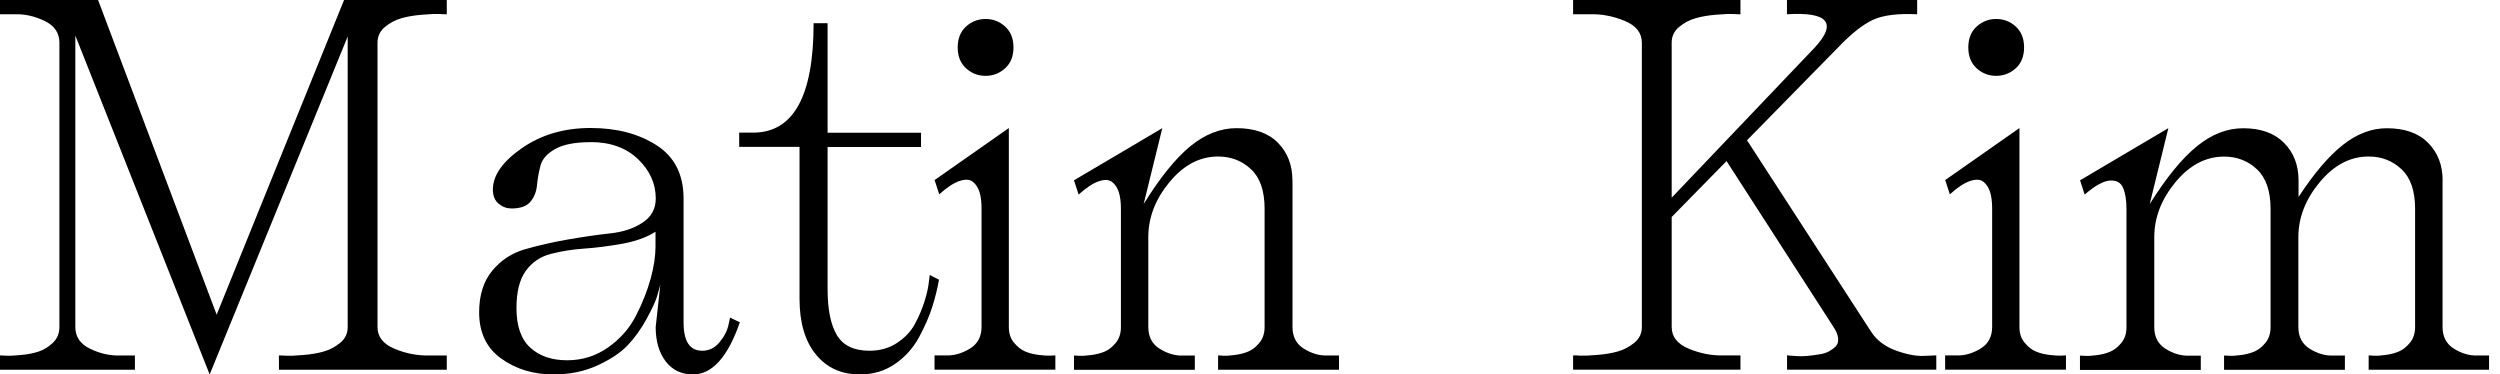 <svg width="227" height="34" viewBox="0 0 227 34" fill="none" xmlns="http://www.w3.org/2000/svg">
<path d="M31.241 0H40.568V1.295C40.4 1.295 40.17 1.295 39.895 1.271C39.611 1.256 39.106 1.271 38.372 1.334C37.637 1.388 37.002 1.498 36.451 1.654C35.901 1.81 35.403 2.075 34.952 2.449C34.5 2.824 34.278 3.299 34.278 3.869V29.694C34.278 30.584 34.799 31.247 35.839 31.676C36.88 32.105 37.936 32.307 39.007 32.276H40.568V33.571H25.326V32.276C25.494 32.276 25.716 32.276 26 32.3C26.283 32.315 26.78 32.3 27.499 32.237C28.218 32.183 28.854 32.073 29.397 31.917C29.948 31.761 30.445 31.496 30.896 31.122C31.348 30.747 31.57 30.279 31.57 29.702V3.315L19.037 34L6.84 3.229V29.694C6.84 30.584 7.292 31.247 8.195 31.676C9.098 32.105 9.993 32.307 10.896 32.276H12.25V33.571H0V32.276C0.138 32.276 0.329 32.276 0.566 32.3C0.803 32.315 1.24 32.3 1.875 32.237C2.51 32.183 3.053 32.073 3.52 31.917C3.986 31.761 4.415 31.496 4.805 31.122C5.195 30.747 5.394 30.279 5.394 29.702V3.877C5.394 2.987 4.943 2.324 4.04 1.895C3.137 1.466 2.242 1.264 1.339 1.295H0V0H8.906L19.672 28.571L31.241 0Z" fill="black"/>
<path d="M53.613 12.909C52.206 12.909 51.134 13.119 50.407 13.533C49.673 13.946 49.229 14.453 49.076 15.038C48.923 15.623 48.816 16.216 48.762 16.801C48.709 17.386 48.51 17.893 48.173 18.306C47.837 18.72 47.255 18.93 46.444 18.93C46.023 18.93 45.633 18.79 45.281 18.501C44.929 18.213 44.753 17.784 44.753 17.214C44.753 15.92 45.633 14.672 47.393 13.447C49.153 12.23 51.226 11.622 53.621 11.622C56.016 11.622 57.982 12.144 59.62 13.19C61.249 14.235 62.068 15.849 62.068 18.033V29.265C62.068 30.989 62.627 31.847 63.759 31.847C64.379 31.847 64.899 31.598 65.32 31.09C65.741 30.591 66.009 30.092 66.123 29.608L66.292 28.836L67.179 29.265C66.085 32.424 64.662 34 62.917 34C61.877 34 61.051 33.602 60.446 32.814C59.842 32.026 59.536 30.981 59.536 29.694L59.956 25.864C59.872 26.184 59.765 26.543 59.643 26.964C59.513 27.378 59.207 28.041 58.717 28.945C58.227 29.85 57.653 30.646 57.011 31.332C56.36 32.019 55.442 32.635 54.248 33.181C53.055 33.727 51.724 34 50.262 34C48.433 34 46.849 33.516 45.511 32.557C44.172 31.598 43.506 30.194 43.506 28.36C43.506 26.808 43.896 25.56 44.684 24.593C45.472 23.634 46.467 22.979 47.661 22.635C48.854 22.292 50.147 21.996 51.525 21.754C52.902 21.512 54.187 21.325 55.389 21.192C56.582 21.068 57.577 20.732 58.365 20.202C59.153 19.671 59.543 18.946 59.543 18.026C59.543 16.676 59.008 15.491 57.936 14.453C56.865 13.424 55.427 12.901 53.629 12.901L53.613 12.909ZM59.52 22.378V21.044C58.702 21.559 57.676 21.926 56.437 22.144C55.197 22.362 54.065 22.503 53.039 22.573C52.014 22.643 51.012 22.799 50.04 23.049C49.068 23.291 48.303 23.813 47.737 24.601C47.171 25.389 46.895 26.52 46.895 27.978C46.895 29.616 47.316 30.81 48.158 31.574C49 32.339 50.117 32.713 51.494 32.713C52.871 32.713 54.111 32.323 55.212 31.551C56.307 30.779 57.156 29.819 57.745 28.665C58.334 27.518 58.778 26.395 59.077 25.311C59.375 24.219 59.52 23.244 59.52 22.386V22.378Z" fill="black"/>
<path d="M67.118 13.338V12.043H68.389C72.046 12.043 73.875 8.728 73.875 2.106H75.145V12.051H83.63V13.346H75.145V26.255C75.145 28.088 75.428 29.484 75.987 30.428C76.553 31.371 77.532 31.847 78.94 31.847C79.896 31.847 80.73 31.613 81.45 31.137C82.169 30.662 82.712 30.092 83.072 29.414C83.439 28.743 83.722 28.064 83.936 27.393C84.151 26.723 84.281 26.138 84.334 25.654L84.418 24.968L85.26 25.397C85.122 26.2 84.916 27.027 84.648 27.869C84.38 28.719 83.982 29.632 83.447 30.623C82.911 31.613 82.177 32.424 81.251 33.056C80.325 33.688 79.269 34 78.083 34C76.392 34 75.061 33.392 74.074 32.175C73.087 30.958 72.597 29.273 72.597 27.12V13.338H67.111H67.118Z" fill="black"/>
<path d="M91.603 11.622V29.695C91.603 30.272 91.756 30.74 92.07 31.114C92.376 31.488 92.72 31.754 93.08 31.91C93.447 32.066 93.868 32.175 94.35 32.23C94.824 32.284 95.169 32.307 95.36 32.292C95.559 32.276 95.712 32.269 95.827 32.269V33.563H84.855V32.269H85.91C86.614 32.3 87.326 32.097 88.045 31.668C88.764 31.239 89.124 30.576 89.124 29.687V18.931C89.124 18.33 89.063 17.823 88.933 17.425C88.803 17.027 88.604 16.715 88.321 16.497C88.037 16.279 87.64 16.263 87.119 16.435C86.599 16.606 85.987 17.012 85.283 17.644L84.862 16.349L91.618 11.614L91.603 11.622ZM89.491 6.887C90.165 6.887 90.754 6.661 91.266 6.201C91.771 5.741 92.024 5.109 92.024 4.306C92.024 3.502 91.771 2.87 91.266 2.41C90.761 1.95 90.172 1.724 89.491 1.724C88.81 1.724 88.221 1.95 87.716 2.41C87.211 2.87 86.959 3.502 86.959 4.306C86.959 5.109 87.211 5.741 87.716 6.201C88.221 6.661 88.81 6.887 89.491 6.887Z" fill="black"/>
<path d="M117.358 16.356V29.694C117.358 30.584 117.71 31.247 118.414 31.675C119.118 32.105 119.821 32.307 120.525 32.276H121.581V33.571H110.602V32.276C110.716 32.276 110.869 32.276 111.068 32.3C111.267 32.315 111.604 32.3 112.078 32.237C112.553 32.182 112.981 32.073 113.348 31.917C113.716 31.761 114.052 31.496 114.358 31.122C114.664 30.747 114.825 30.279 114.825 29.702V18.946C114.825 17.339 114.42 16.146 113.601 15.374C112.782 14.601 111.787 14.211 110.602 14.211C108.941 14.211 107.472 14.984 106.187 16.536C104.909 18.088 104.266 19.749 104.266 21.528V29.702C104.266 30.591 104.618 31.254 105.322 31.683C106.026 32.112 106.73 32.315 107.434 32.284H108.49V33.579H97.518V32.284C97.632 32.284 97.785 32.284 97.984 32.307C98.183 32.323 98.528 32.307 99.017 32.245C99.507 32.19 99.935 32.081 100.303 31.925C100.67 31.769 101.007 31.504 101.313 31.13C101.619 30.755 101.779 30.287 101.779 29.71V18.954C101.779 18.353 101.718 17.846 101.588 17.448C101.458 17.051 101.259 16.739 100.976 16.52C100.693 16.302 100.295 16.286 99.775 16.458C99.254 16.629 98.642 17.035 97.938 17.667L97.518 16.372L105.536 11.637L103.845 18.525C105.337 16.115 106.753 14.367 108.084 13.275C109.423 12.183 110.823 11.637 112.285 11.637C113.915 11.637 115.169 12.082 116.042 12.971C116.914 13.86 117.35 14.991 117.35 16.372L117.358 16.356Z" fill="black"/>
<path d="M166.901 4.306L158.629 12.737L169.9 30.123C170.405 30.896 171.155 31.465 172.134 31.824C173.121 32.183 173.978 32.346 174.713 32.315L175.815 32.268V33.563H162.264V32.268C162.317 32.268 162.409 32.268 162.539 32.292C162.662 32.307 162.891 32.323 163.213 32.339C163.534 32.354 163.848 32.339 164.138 32.315C164.437 32.284 164.774 32.245 165.148 32.183C165.531 32.128 165.837 32.034 166.074 31.902C166.311 31.769 166.518 31.621 166.686 31.449C166.855 31.278 166.924 31.036 166.901 30.716C166.87 30.404 166.732 30.053 166.48 29.687L156.77 14.625L151.789 19.703V29.687C151.789 30.576 152.309 31.239 153.35 31.668C154.391 32.097 155.431 32.3 156.472 32.268H158.033V33.563H142.837V32.268C143.005 32.268 143.227 32.268 143.51 32.292C143.793 32.307 144.291 32.292 145.01 32.229C145.729 32.175 146.357 32.066 146.907 31.91C147.458 31.754 147.956 31.488 148.407 31.114C148.859 30.74 149.08 30.272 149.08 29.694V3.877C149.08 2.987 148.56 2.324 147.52 1.895C146.479 1.466 145.438 1.264 144.398 1.295H142.837V0H158.033V1.295C157.864 1.295 157.635 1.295 157.359 1.271C157.076 1.256 156.579 1.271 155.86 1.334C155.14 1.388 154.505 1.498 153.962 1.654C153.411 1.81 152.914 2.075 152.462 2.449C152.011 2.824 151.789 3.299 151.789 3.869V17.948L164.789 4.306C165.799 3.214 166.105 2.41 165.699 1.895C165.294 1.381 164.146 1.178 162.256 1.295V0H174.078V1.295C172.303 1.209 170.964 1.381 170.045 1.81C169.127 2.239 168.079 3.073 166.901 4.306Z" fill="black"/>
<path d="M183.366 11.622V29.695C183.366 30.272 183.519 30.74 183.833 31.114C184.139 31.488 184.483 31.754 184.843 31.91C185.21 32.066 185.631 32.175 186.113 32.23C186.587 32.284 186.932 32.307 187.123 32.292C187.322 32.276 187.475 32.269 187.59 32.269V33.563H176.618V32.269H177.674C178.378 32.3 179.089 32.097 179.808 31.668C180.528 31.239 180.887 30.576 180.887 29.687V18.931C180.887 18.33 180.826 17.823 180.696 17.425C180.566 17.027 180.367 16.715 180.084 16.497C179.801 16.279 179.403 16.263 178.882 16.435C178.362 16.606 177.75 17.012 177.046 17.644L176.625 16.349L183.382 11.614L183.366 11.622ZM181.254 6.887C181.928 6.887 182.517 6.661 183.03 6.201C183.535 5.741 183.787 5.109 183.787 4.306C183.787 3.502 183.535 2.87 183.03 2.41C182.525 1.95 181.935 1.724 181.254 1.724C180.573 1.724 179.992 1.95 179.479 2.41C178.974 2.87 178.722 3.502 178.722 4.306C178.722 5.109 178.974 5.741 179.479 6.201C179.984 6.661 180.573 6.887 181.254 6.887Z" fill="black"/>
<path d="M221.784 16.356V29.694C221.784 30.584 222.136 31.247 222.84 31.675C223.544 32.105 224.248 32.307 224.952 32.276H226.007V33.571H215.074V32.276C215.188 32.276 215.341 32.276 215.54 32.3C215.739 32.315 216.076 32.3 216.55 32.237C217.025 32.182 217.453 32.073 217.813 31.917C218.18 31.761 218.517 31.496 218.823 31.122C219.129 30.747 219.29 30.279 219.29 29.702V18.946C219.29 17.339 218.884 16.146 218.065 15.374C217.247 14.601 216.252 14.211 215.066 14.211C213.406 14.211 211.929 14.984 210.636 16.536C209.343 18.088 208.692 19.749 208.692 21.528V29.702C208.692 30.591 209.044 31.254 209.748 31.683C210.452 32.112 211.156 32.315 211.86 32.284H212.916V33.579H201.944V32.284C202.059 32.284 202.212 32.284 202.411 32.307C202.609 32.323 202.946 32.307 203.42 32.245C203.895 32.19 204.323 32.081 204.691 31.925C205.058 31.769 205.395 31.504 205.701 31.13C206.007 30.755 206.167 30.287 206.167 29.71V18.954C206.167 17.347 205.754 16.154 204.943 15.381C204.124 14.609 203.13 14.219 201.944 14.219C200.283 14.219 198.814 14.991 197.529 16.544C196.251 18.096 195.608 19.757 195.608 21.536V29.71C195.608 30.599 195.96 31.262 196.664 31.691C197.368 32.12 198.072 32.323 198.776 32.292H199.832V33.587H188.86V32.292C188.975 32.292 189.128 32.292 189.327 32.315C189.526 32.331 189.862 32.315 190.337 32.253C190.811 32.198 191.239 32.089 191.607 31.933C191.974 31.777 192.311 31.512 192.617 31.137C192.923 30.763 193.083 30.295 193.083 29.718V18.962C193.083 18.158 192.976 17.519 192.77 17.043C192.555 16.567 192.158 16.356 191.568 16.395C190.979 16.442 190.214 16.863 189.288 17.667L188.868 16.372L196.886 11.637L195.195 18.525C196.687 16.146 198.11 14.399 199.457 13.299C200.811 12.191 202.212 11.645 203.681 11.645C205.287 11.645 206.519 12.09 207.399 12.979C208.272 13.868 208.708 14.999 208.708 16.38V17.885C210.115 15.732 211.462 14.157 212.74 13.151C214.018 12.144 215.349 11.645 216.726 11.645C218.356 11.645 219.611 12.09 220.483 12.979C221.355 13.868 221.792 14.999 221.792 16.38L221.784 16.356Z" fill="black"/>
</svg>
